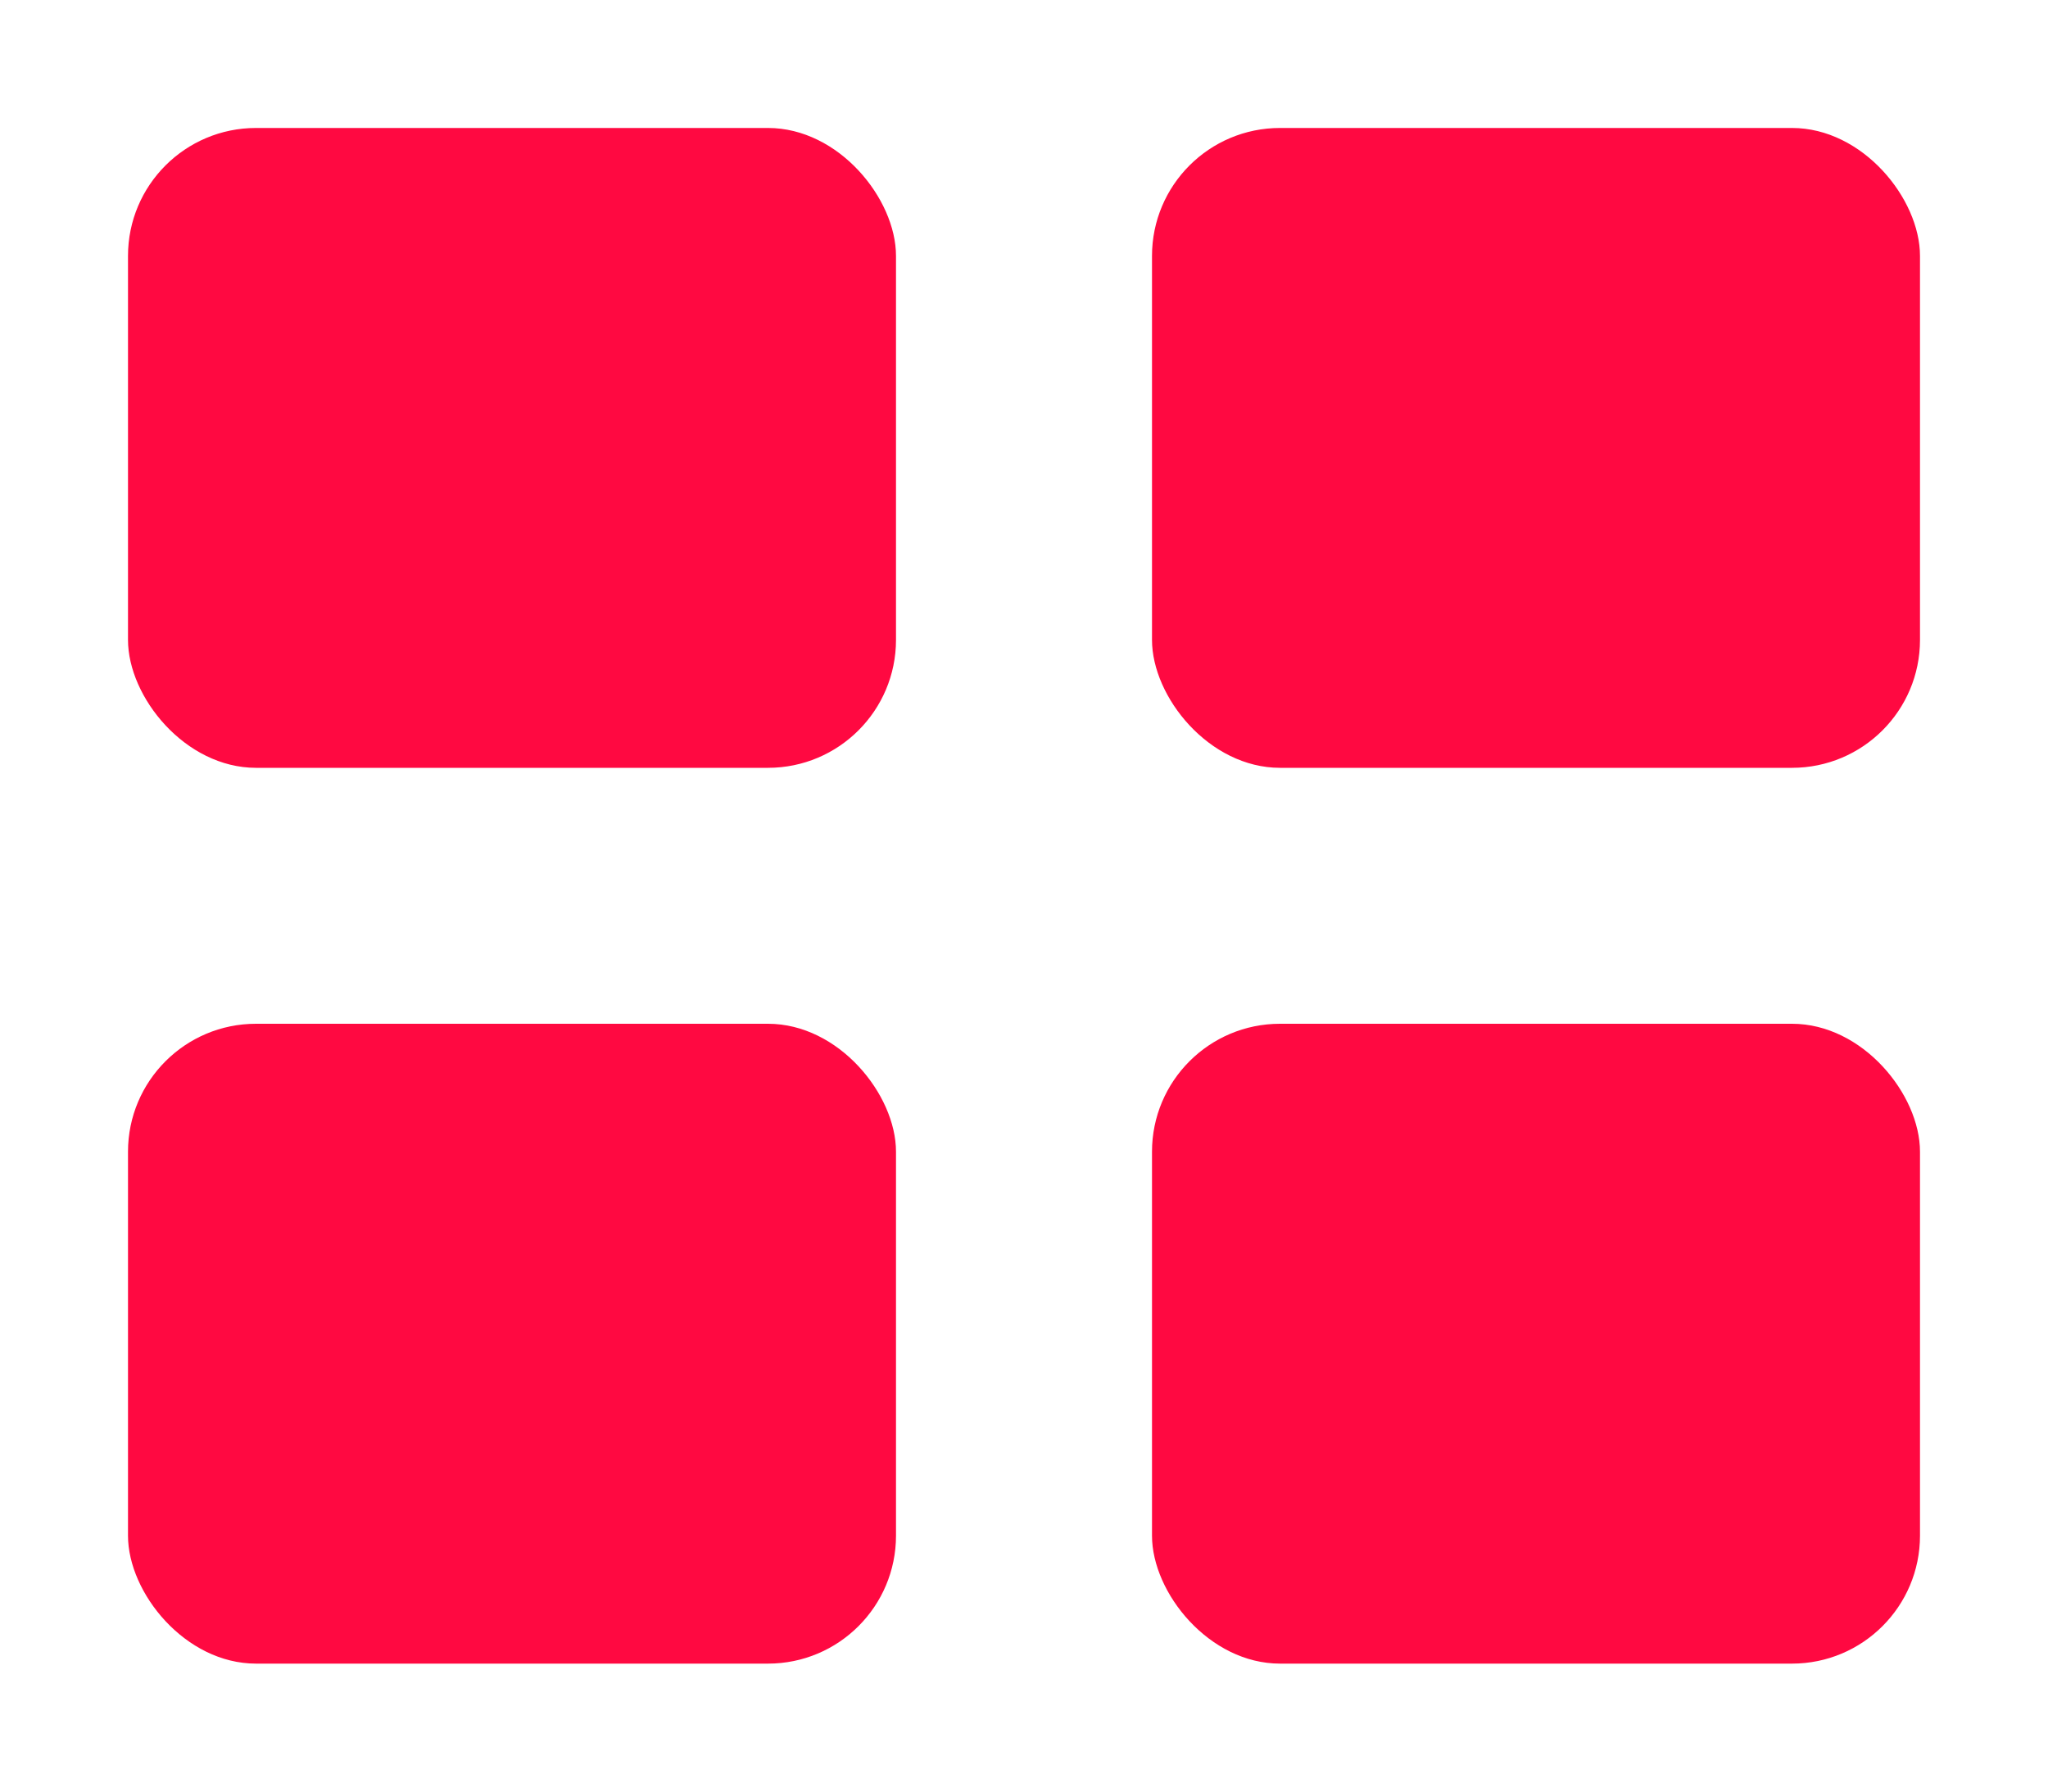 <?xml version="1.0" encoding="UTF-8"?>
<svg id="Layer_1" data-name="Layer 1" xmlns="http://www.w3.org/2000/svg" viewBox="0 0 16 14">
  <defs>
    <style>
      .cls-1 {
        fill: #ff0941;
      }
    </style>
  </defs>
  <rect class="cls-1" x="1" y="1" width="6" height="5" rx="1" ry="1"/>
  <rect class="cls-1" x="9" y="8" width="6" height="5" rx="1" ry="1"/>
  <rect class="cls-1" x="9" y="1" width="6" height="5" rx="1" ry="1"/>
  <rect class="cls-1" x="1" y="8" width="6" height="5" rx="1" ry="1"/>
</svg>